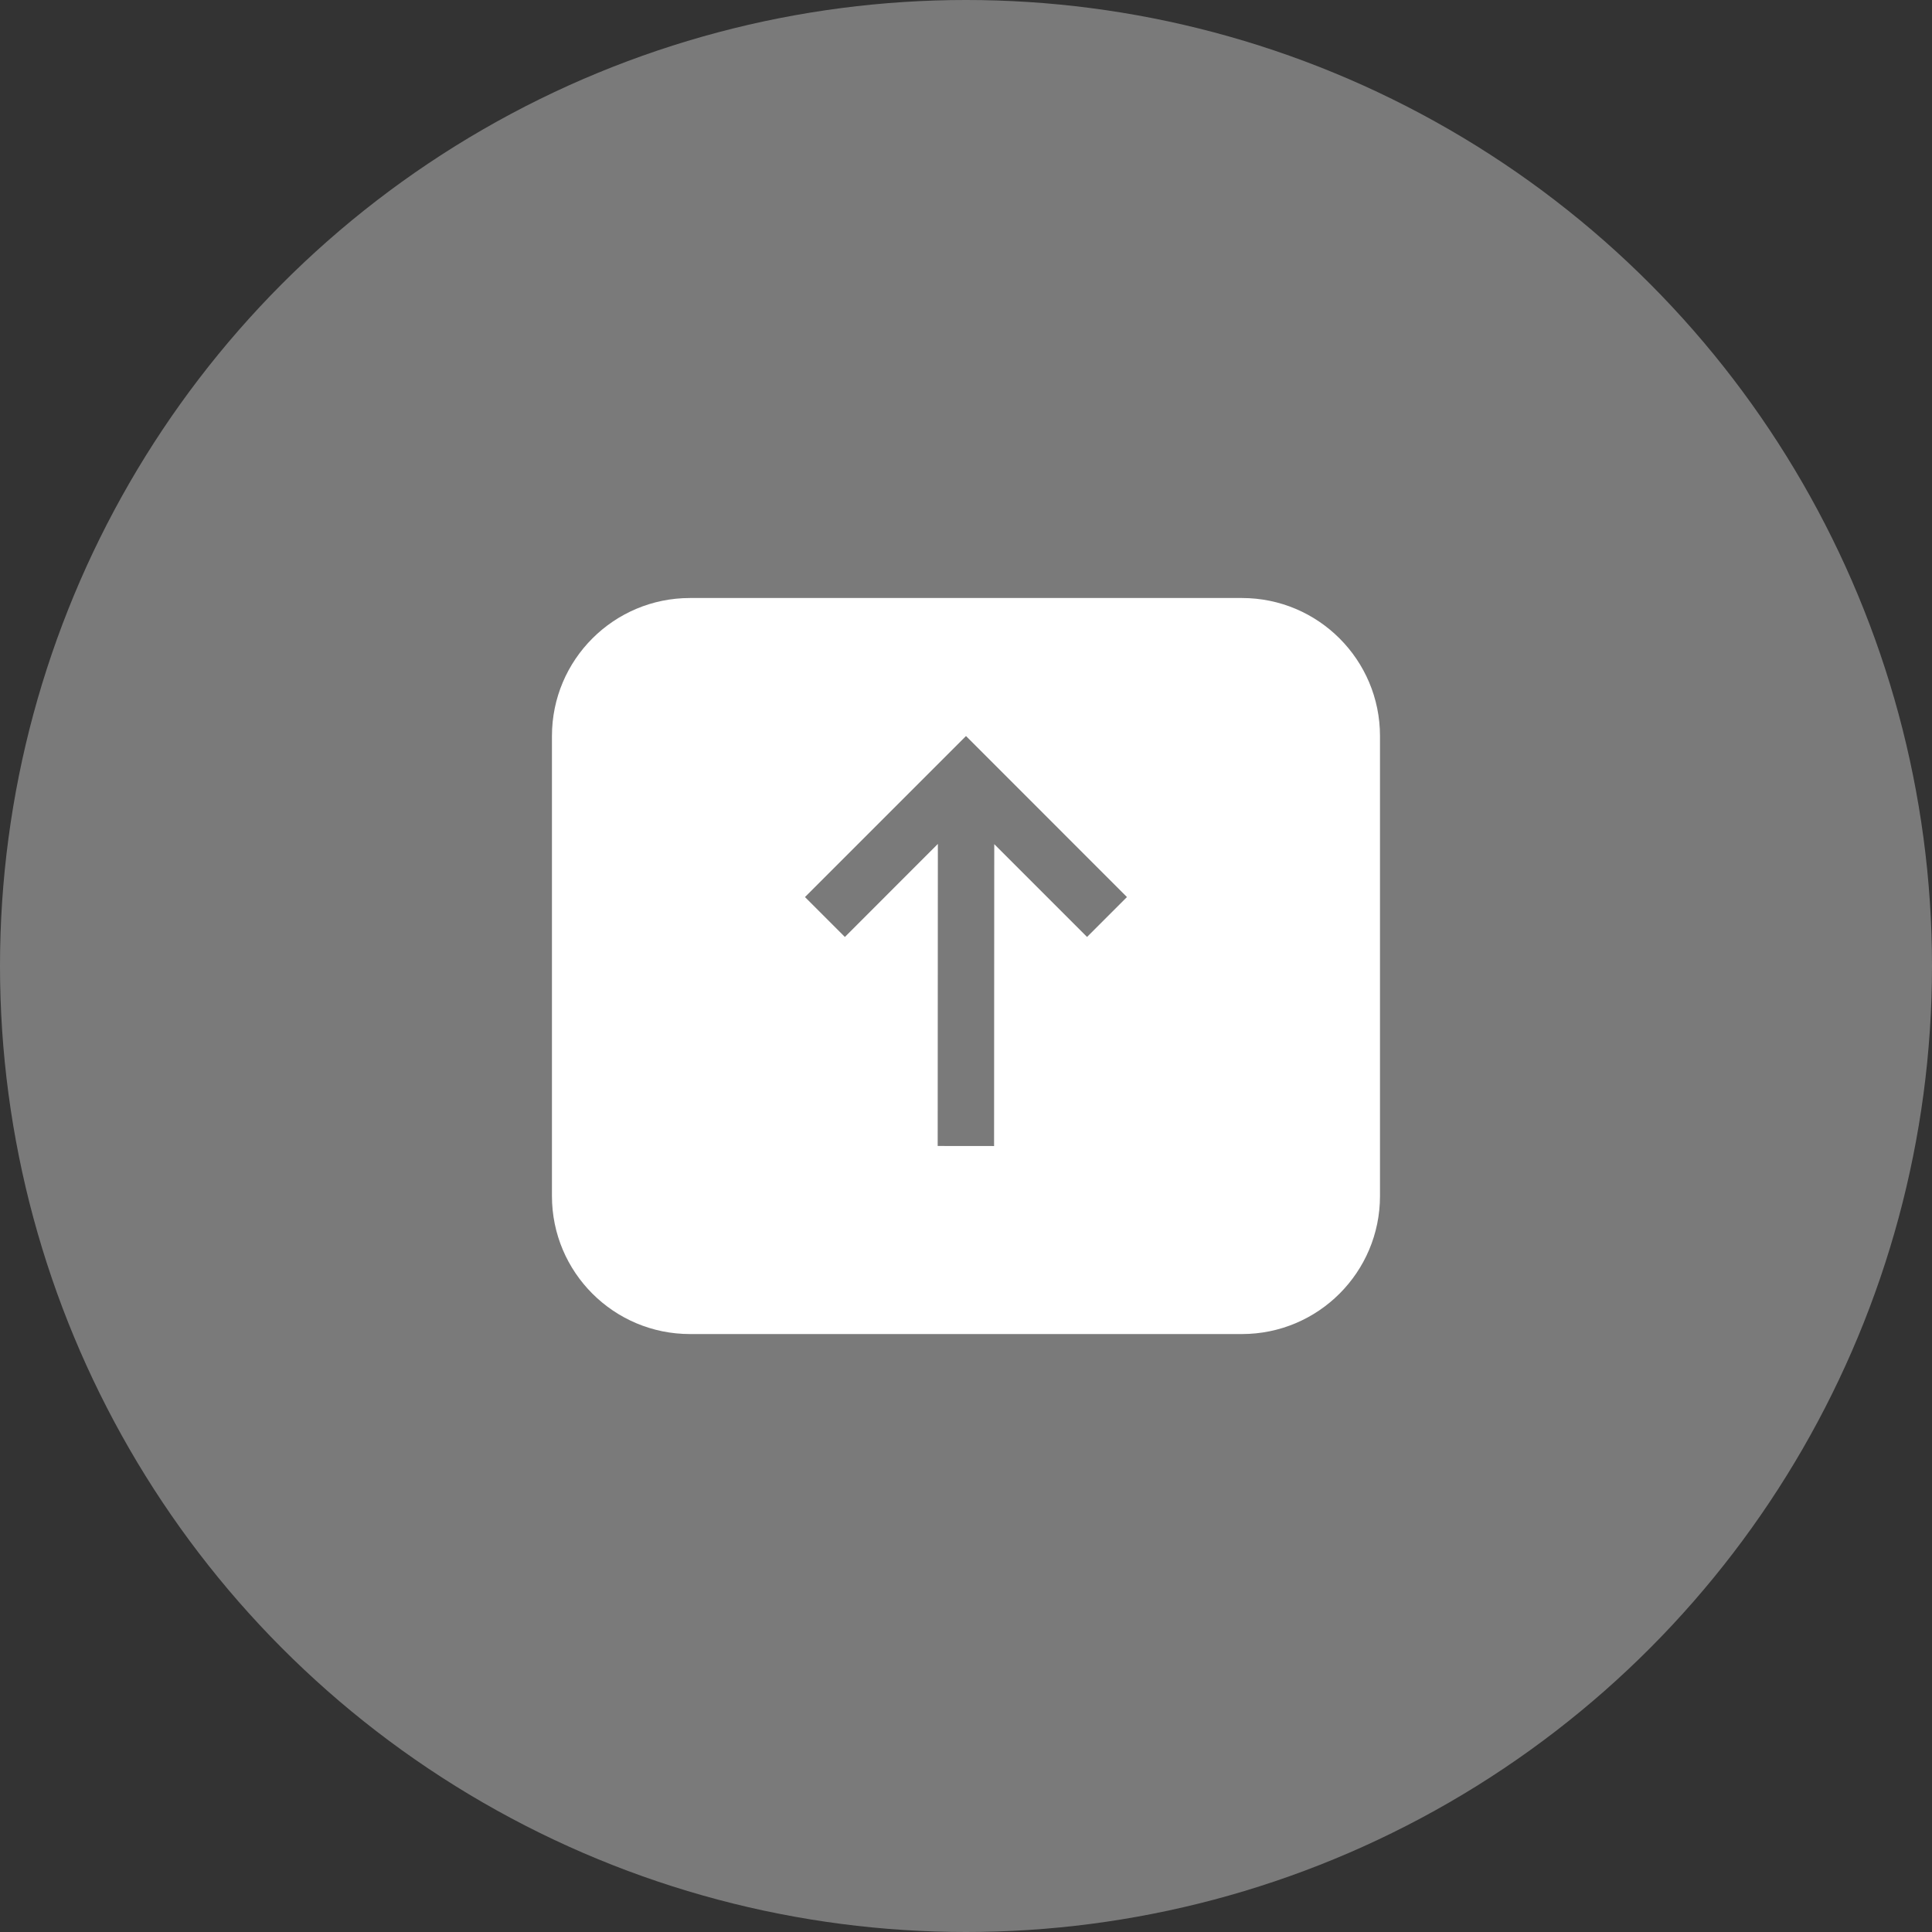 <svg fill="none" height="32" viewBox="0 0 32 32" width="32" xmlns="http://www.w3.org/2000/svg"><rect x="0" y="0" width="32" height="32" fill="#333333" stroke="none"/><g fill="#fff"><circle cx="16" cy="16" fill-opacity=".35" r="16"/><path clip-rule="evenodd" d="m11.428 9.905c-1.262 0-2.286 1.023-2.286 2.286v7.619c0 1.262 1.023 2.286 2.286 2.286h9.143c1.262 0 2.286-1.023 2.286-2.286v-7.619c0-1.262-1.023-2.286-2.286-2.286zm4.572 2.286-2.667 2.667.661.661 1.54-1.541-.003 5.003.934.001.003-5 1.537 1.537.661-.661z" fill-rule="evenodd"/></g></svg>